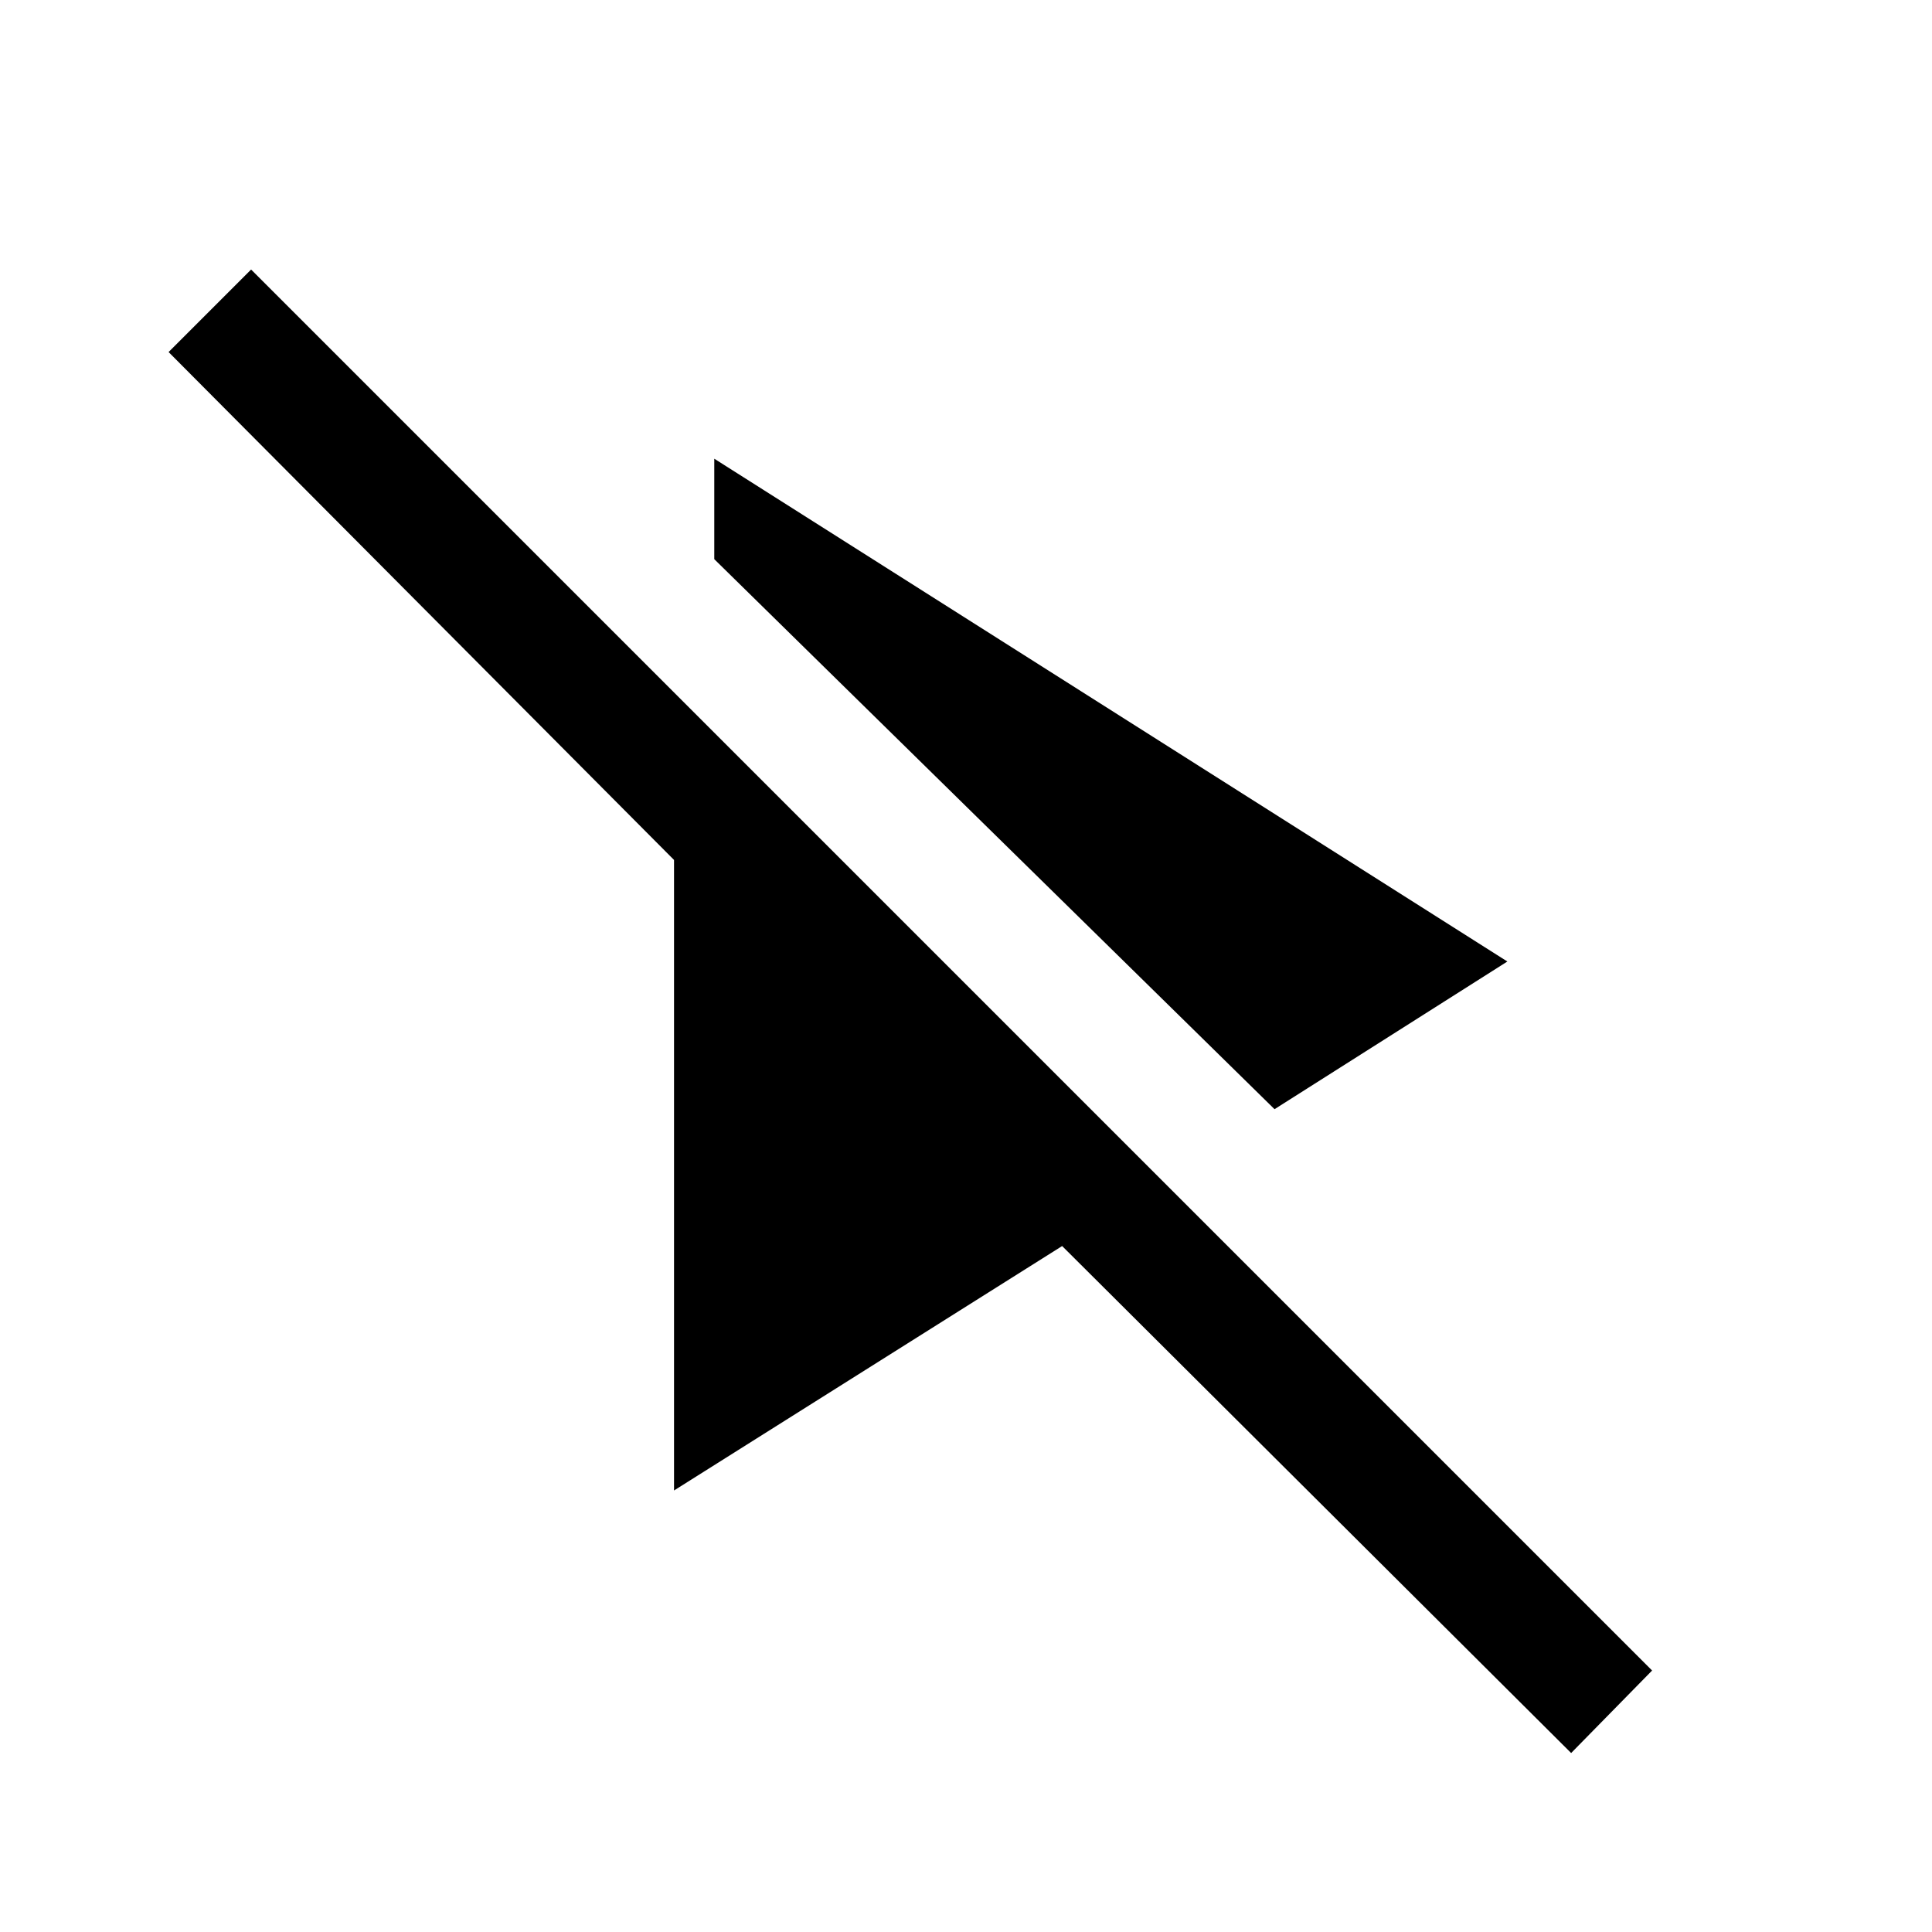 <svg xmlns="http://www.w3.org/2000/svg" height="48" viewBox="0 -960 960 960" width="48"><path d="m633.31-408.85-278.39-273.3v-49.92L749-482.23l-115.69 73.38ZM780.69-88.93 527.77-340.85 334.92-219.39v-313.3L83.77-785.07l41-41 696.15 696.14-40.23 41Z"/></svg>
